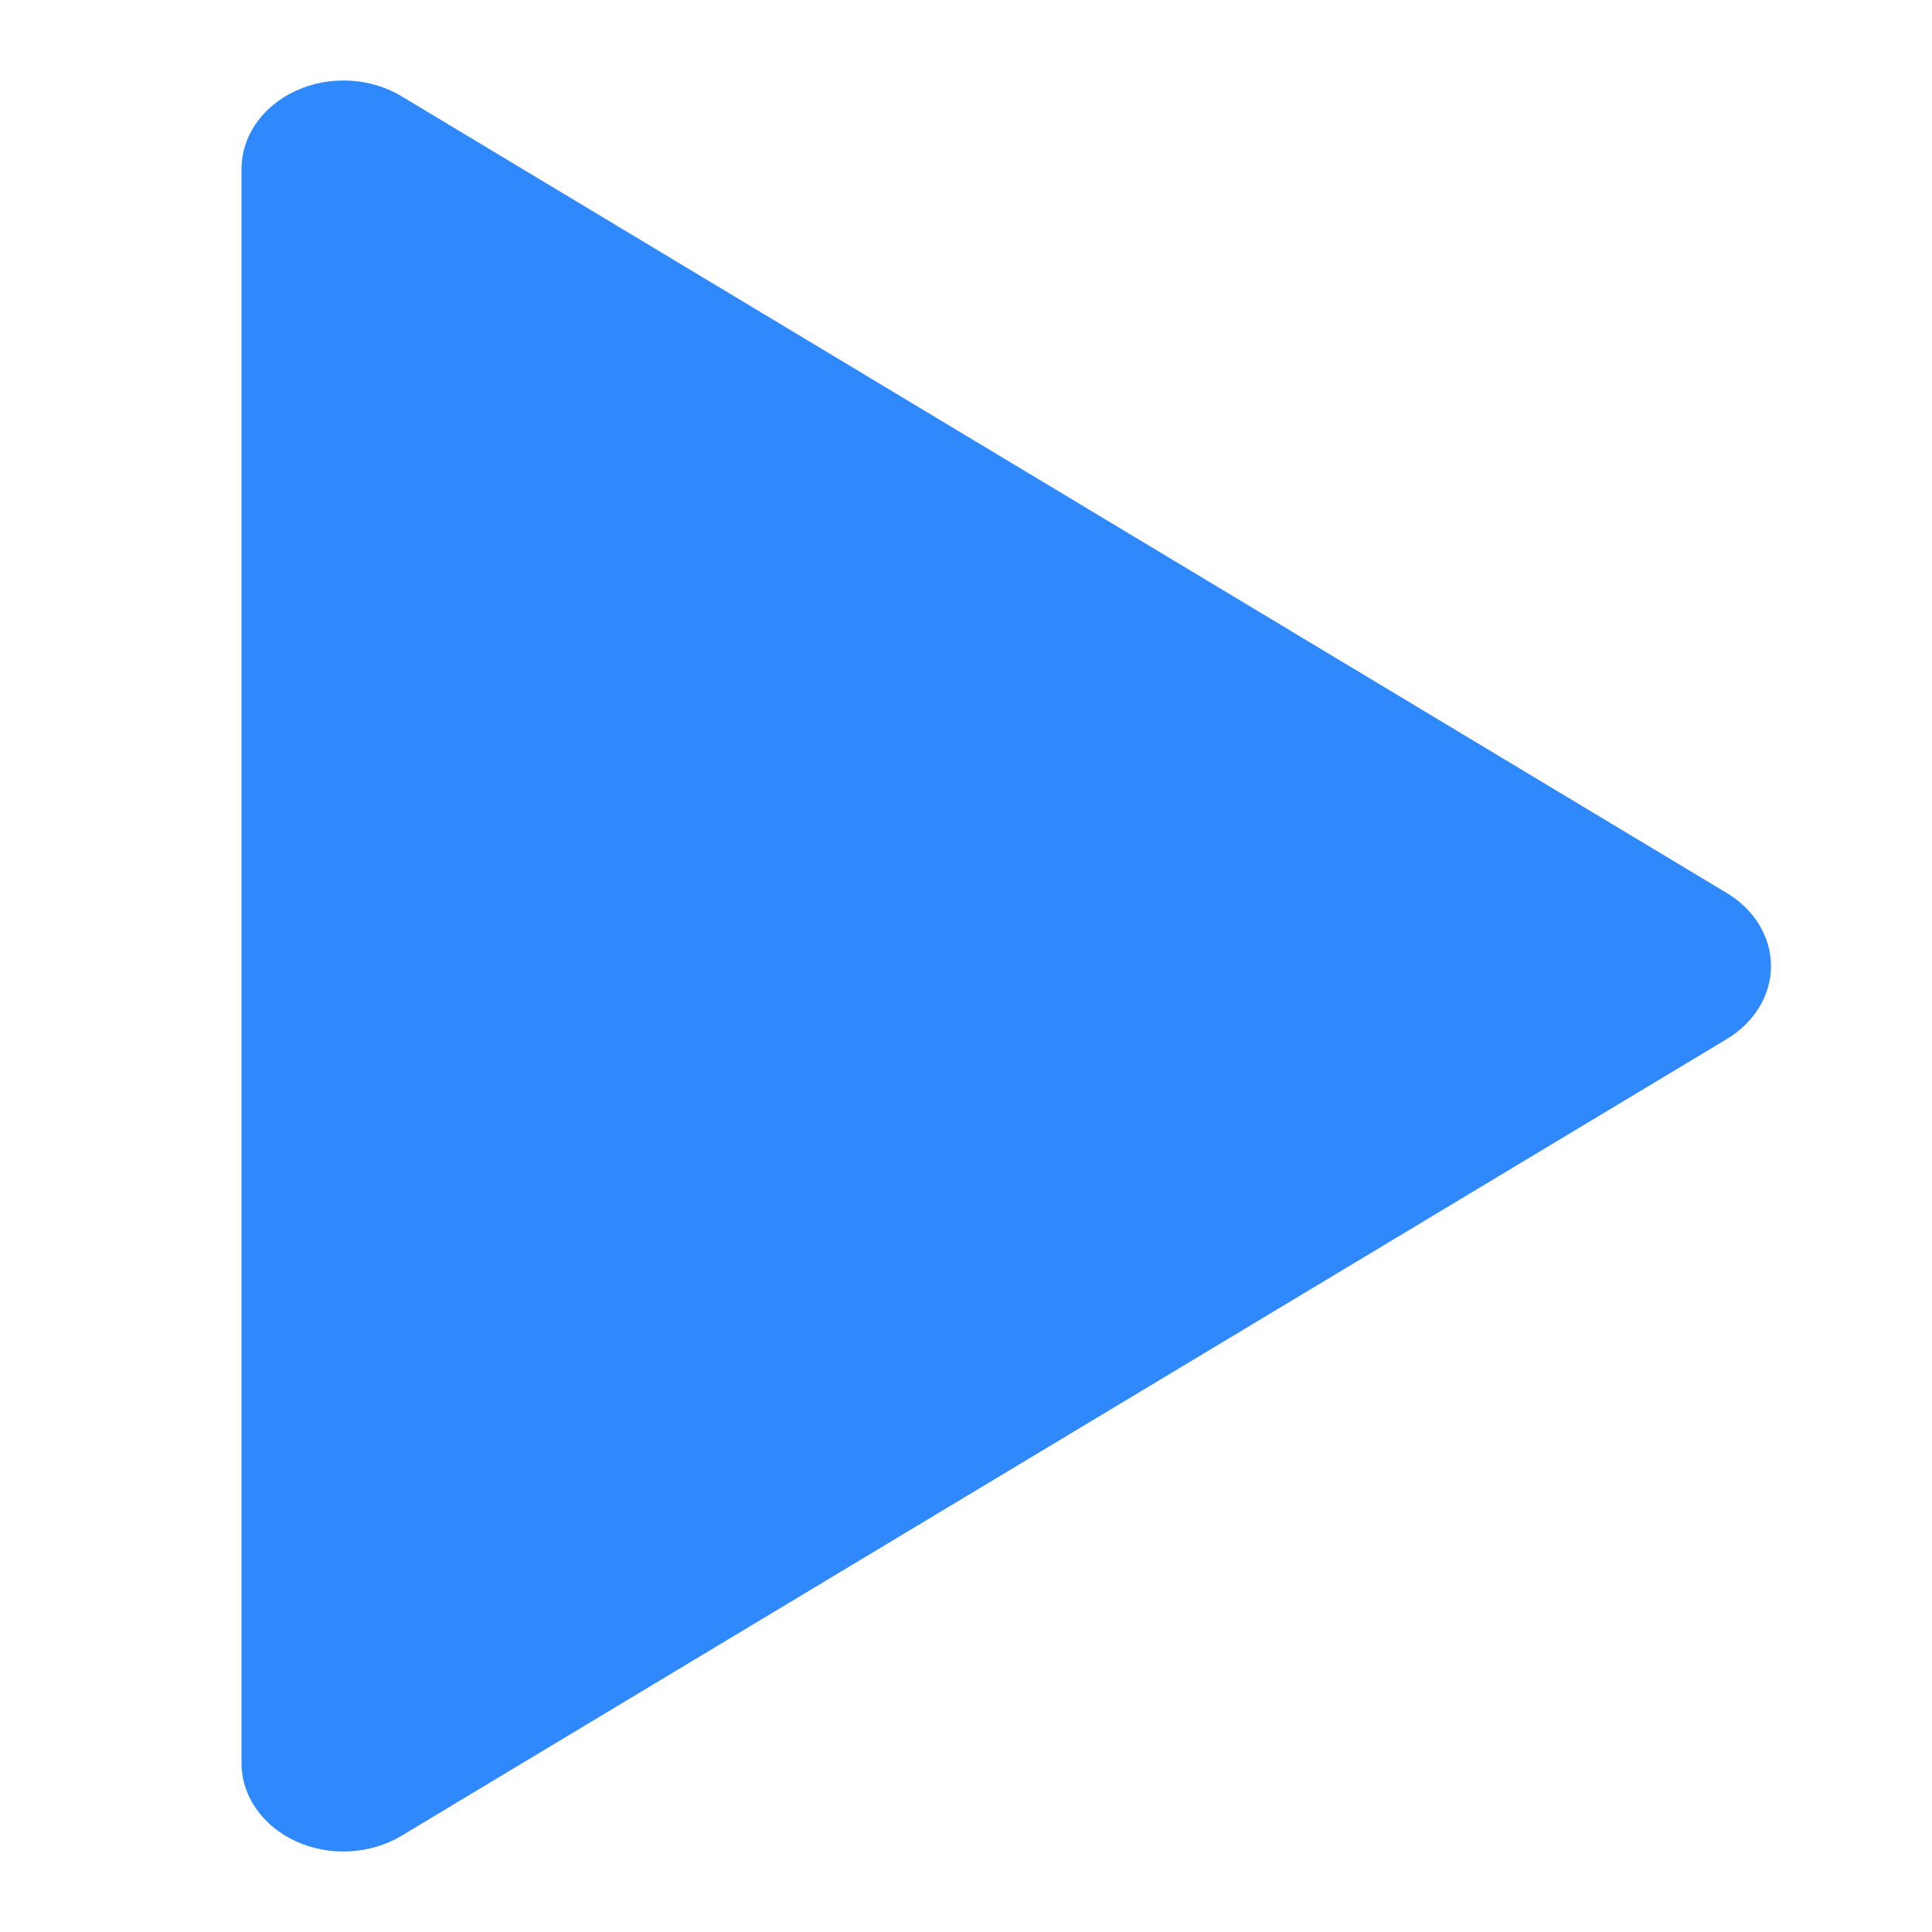 <svg width="50" height="50" viewBox="0 0 24 24" fill="none" xmlns="http://www.w3.org/2000/svg">
<path d="M3.679 22.875C3.884 22.968 4.114 23.01 4.344 22.998C4.575 22.985 4.797 22.919 4.987 22.805L21.455 12.905C21.623 12.803 21.76 12.668 21.855 12.511C21.95 12.353 22 12.178 22 12C22 11.822 21.95 11.647 21.855 11.49C21.76 11.332 21.623 11.197 21.455 11.096L4.987 1.195C4.797 1.081 4.575 1.014 4.344 1.002C4.114 0.99 3.884 1.032 3.679 1.126C3.474 1.219 3.303 1.359 3.183 1.53C3.063 1.702 3 1.899 3 2.1V21.901C3 22.102 3.063 22.299 3.183 22.47C3.303 22.642 3.474 22.782 3.679 22.875Z" fill="#2F89FC"/>
</svg>
